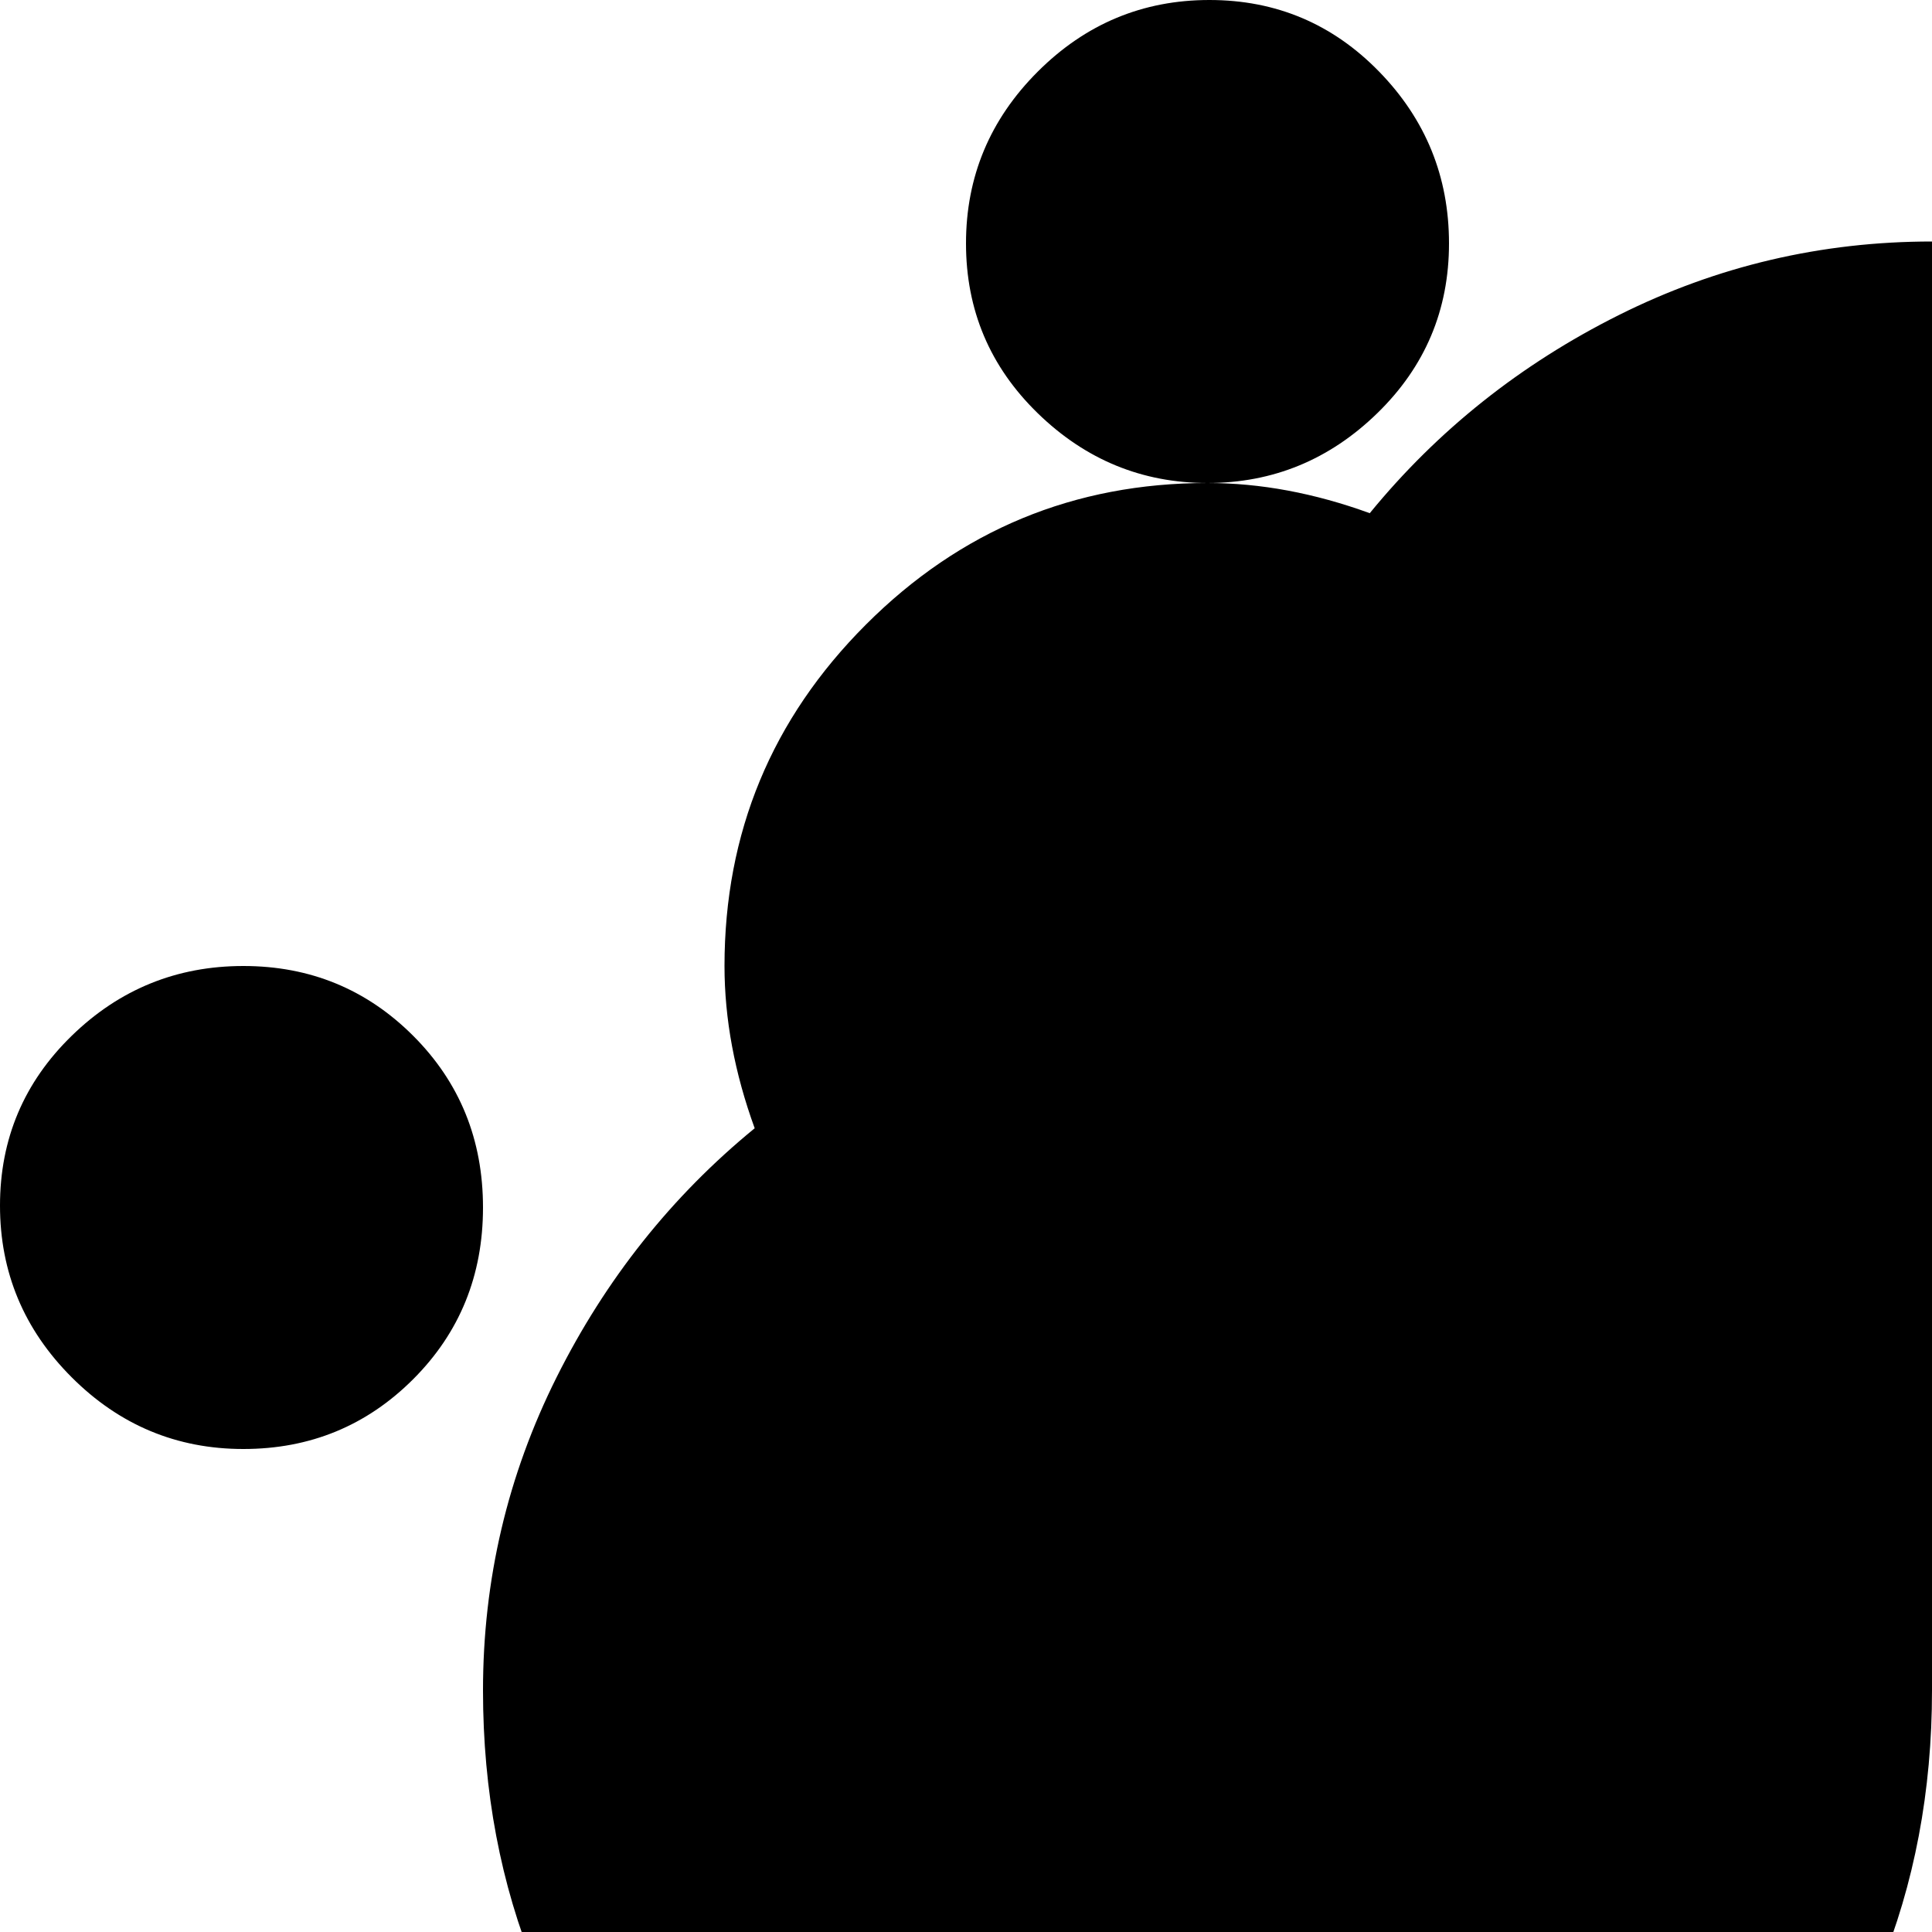 <svg xmlns="http://www.w3.org/2000/svg" version="1.1" viewBox="0 0 512 512" fill="currentColor"><path fill="currentColor" d="M736 1024q-62 0-112.5-19.5t-90.5-60t-62.5-110T448 672q0-23 2-50l127 27q0 3-.5 10.5T576 672q0 115 44 169.5T736 896t116-54.5T896 672q0-97-31.5-150T778 454l-28-133q59 2 107.5 22.5t86.5 61t59 109t21 158.5q0 93-22.5 162.5t-62.5 110t-90.5 60T736 1024M512 448q0 80-56 136t-136 56t-136-56t-56-136q0-44 19.5-83t52.5-66q-8-22-8-43q0-53 37.5-90.5T320 128q21 0 43 8q27-33 66-52.5T512 64q80 0 136 56.5t56 136T648 392t-136 56M256 64.5Q256 38 275 19t45.5-19t45 19T384 64.5t-19 45t-45 18.5t-45-18.5t-19-45M64.5 384Q38 384 19 365T0 319.5t19-45T64.5 256t45 18.5T128 320t-18.5 45.5t-45 18.5"/></svg>